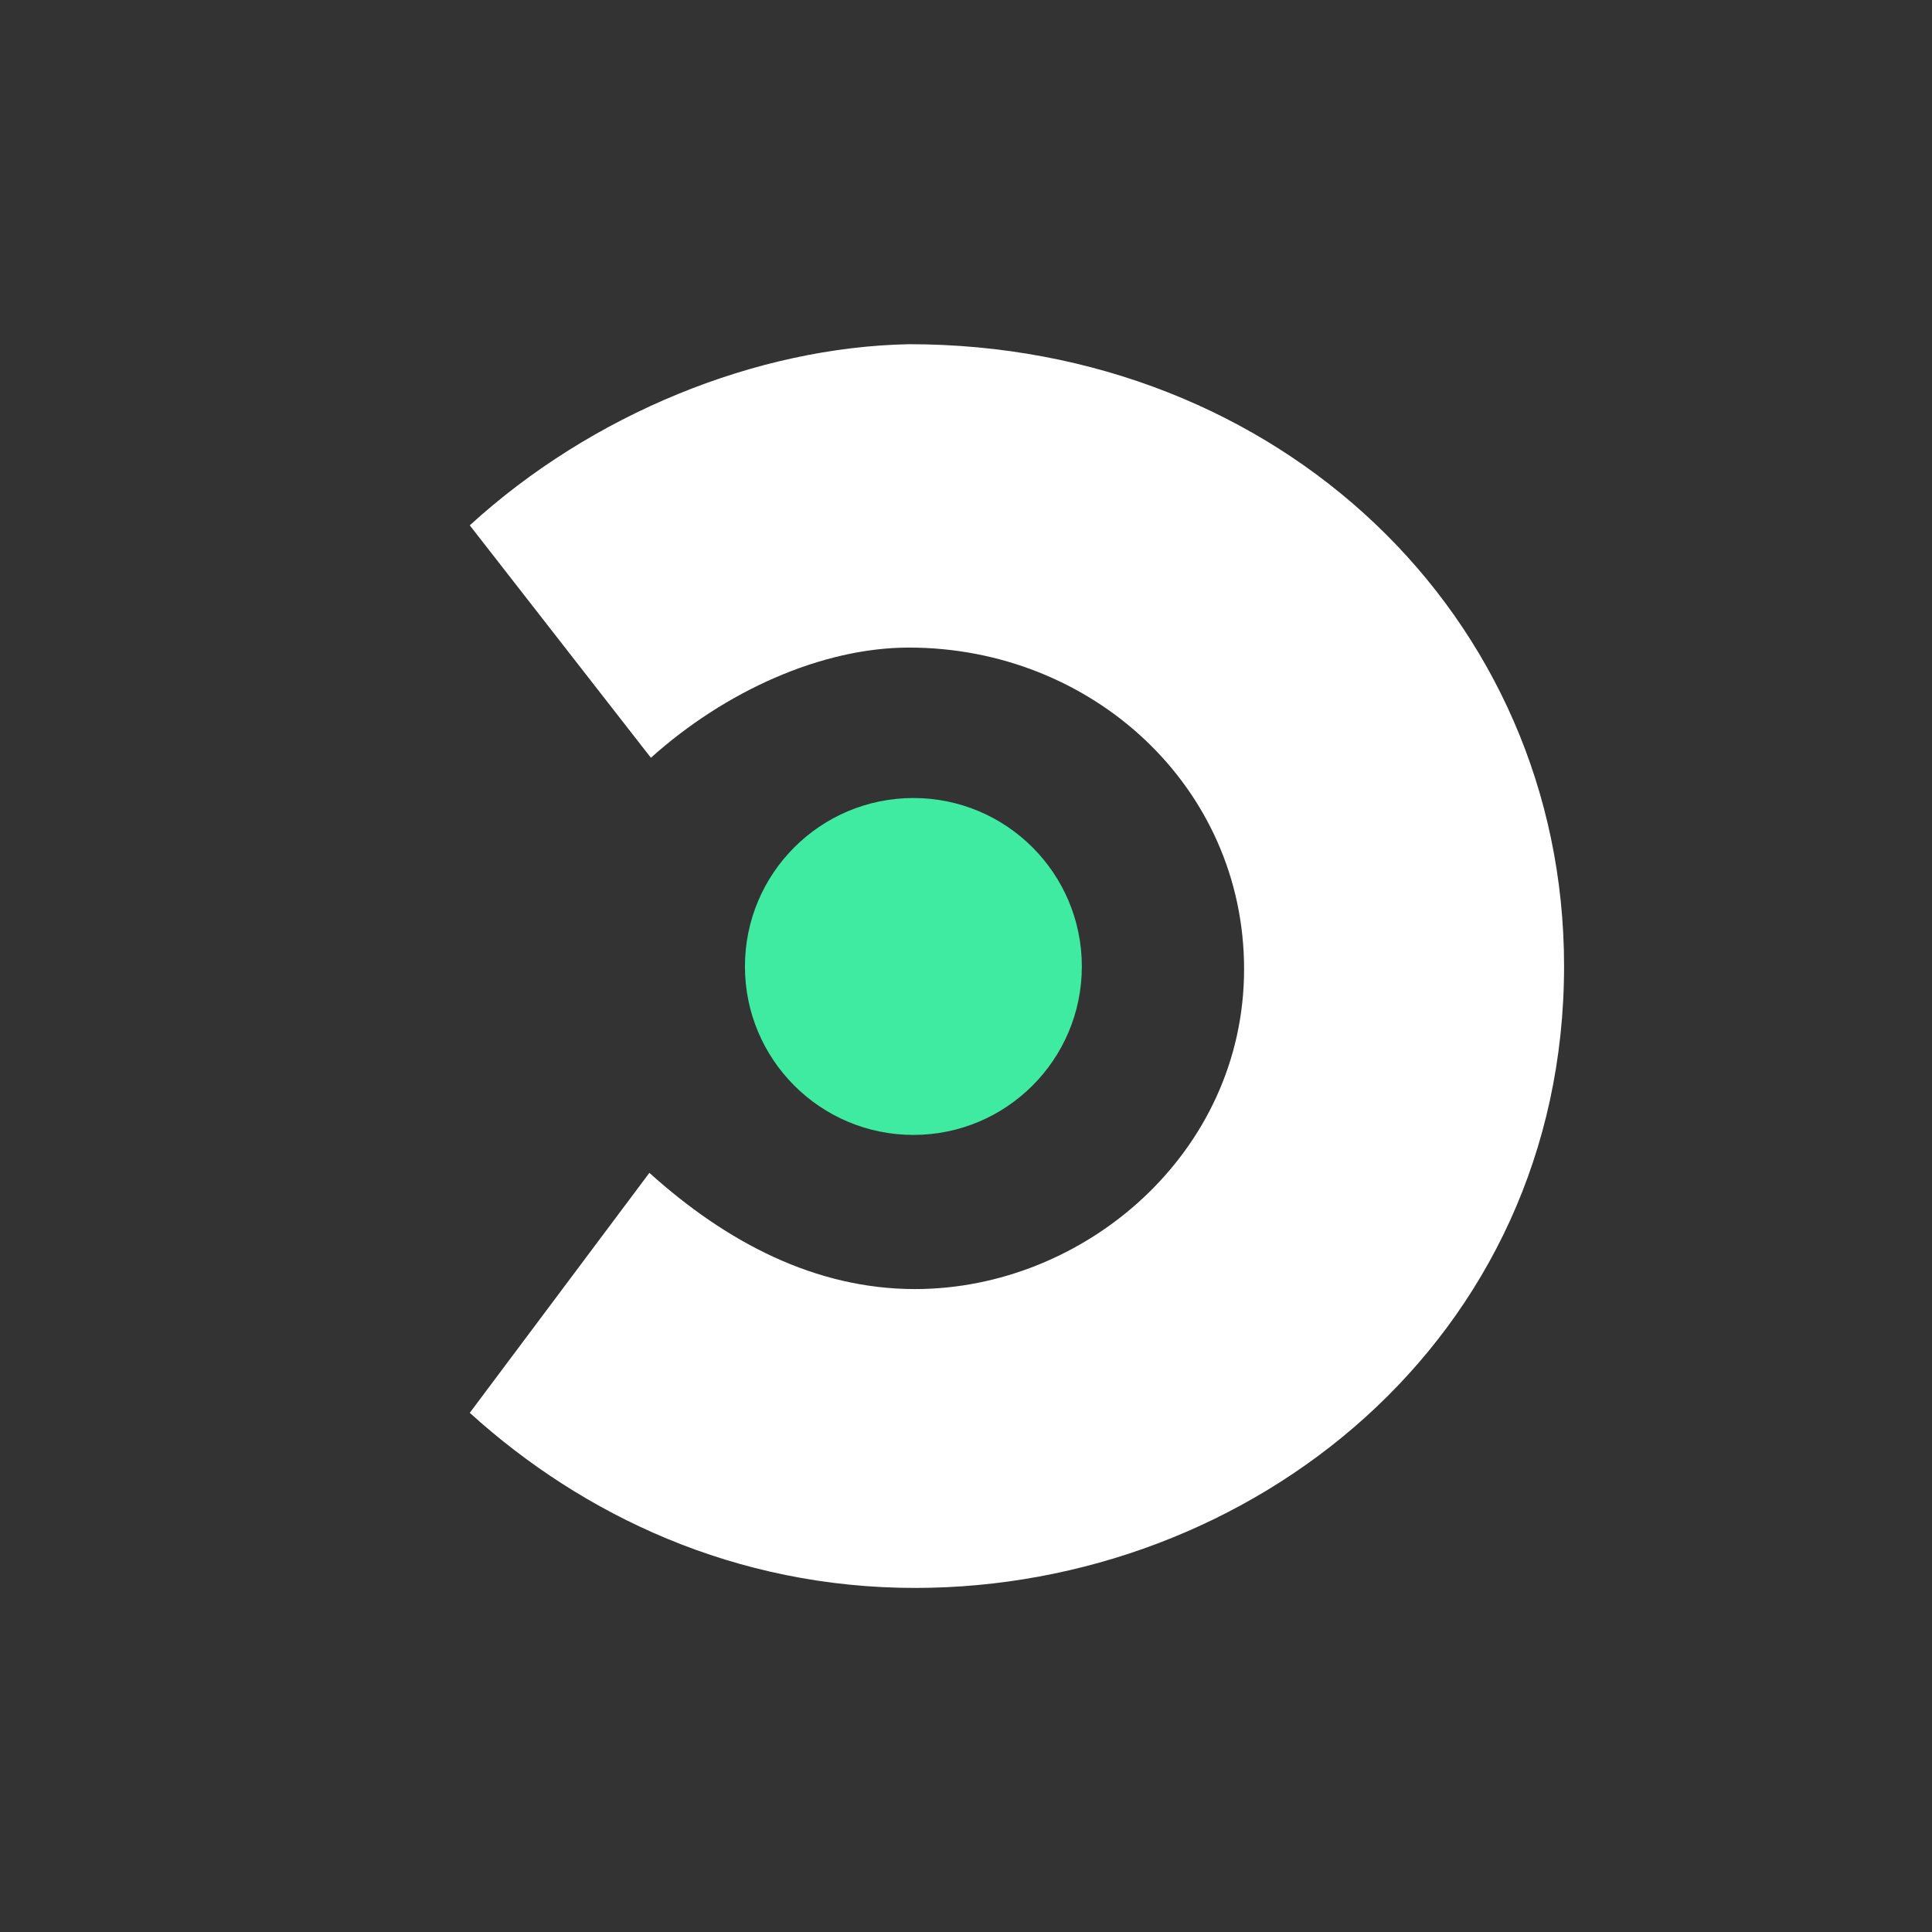 <?xml version="1.0" encoding="UTF-8" standalone="no"?>
<!DOCTYPE svg PUBLIC "-//W3C//DTD SVG 1.1//EN" "http://www.w3.org/Graphics/SVG/1.1/DTD/svg11.dtd">
<svg width="100%" height="100%" viewBox="0 0 1024 1024" version="1.1" xmlns="http://www.w3.org/2000/svg" xmlns:xlink="http://www.w3.org/1999/xlink" xml:space="preserve" xmlns:serif="http://www.serif.com/" style="fill-rule:evenodd;clip-rule:evenodd;stroke-linejoin:round;stroke-miterlimit:2;">
    <rect x="0" y="0" width="1024" height="1024" fill="#333333" stroke="none"/>
    <g transform="matrix(1,0,0,1,-1130,-1194)">
        <g id="Short-Sign--C----TP---White" serif:id="Short Sign (C) - TP &amp; White" transform="matrix(1,0,0,1,1130,1194)">
            <rect x="0" y="0" width="1024" height="1024" style="fill:none;"/>
            <g transform="matrix(1,0,0,1,27,-3.41061e-13)">
                <g transform="matrix(-800,0,0,800,829.188,827.234)">
                    <path d="M0.464,0.018C0.583,0.018 0.684,-0.03 0.759,-0.098L0.64,-0.257C0.589,-0.211 0.53,-0.18 0.464,-0.18C0.352,-0.18 0.246,-0.27 0.246,-0.392C0.246,-0.513 0.347,-0.605 0.468,-0.605C0.526,-0.605 0.59,-0.576 0.639,-0.532L0.759,-0.686C0.678,-0.76 0.569,-0.804 0.468,-0.806C0.223,-0.806 0.034,-0.626 0.034,-0.394C0.034,-0.146 0.242,0.018 0.464,0.018Z" style="fill:white;fill-rule:nonzero;"/>
                </g>
                <g transform="matrix(-1.759,0,0,1.759,1846.3,-392.306)">
                    <circle cx="789.757" cy="514.243" r="50.757" style="fill:rgb(63,235,160);"/>
                </g>
            </g>
        </g>
    </g>
</svg>
